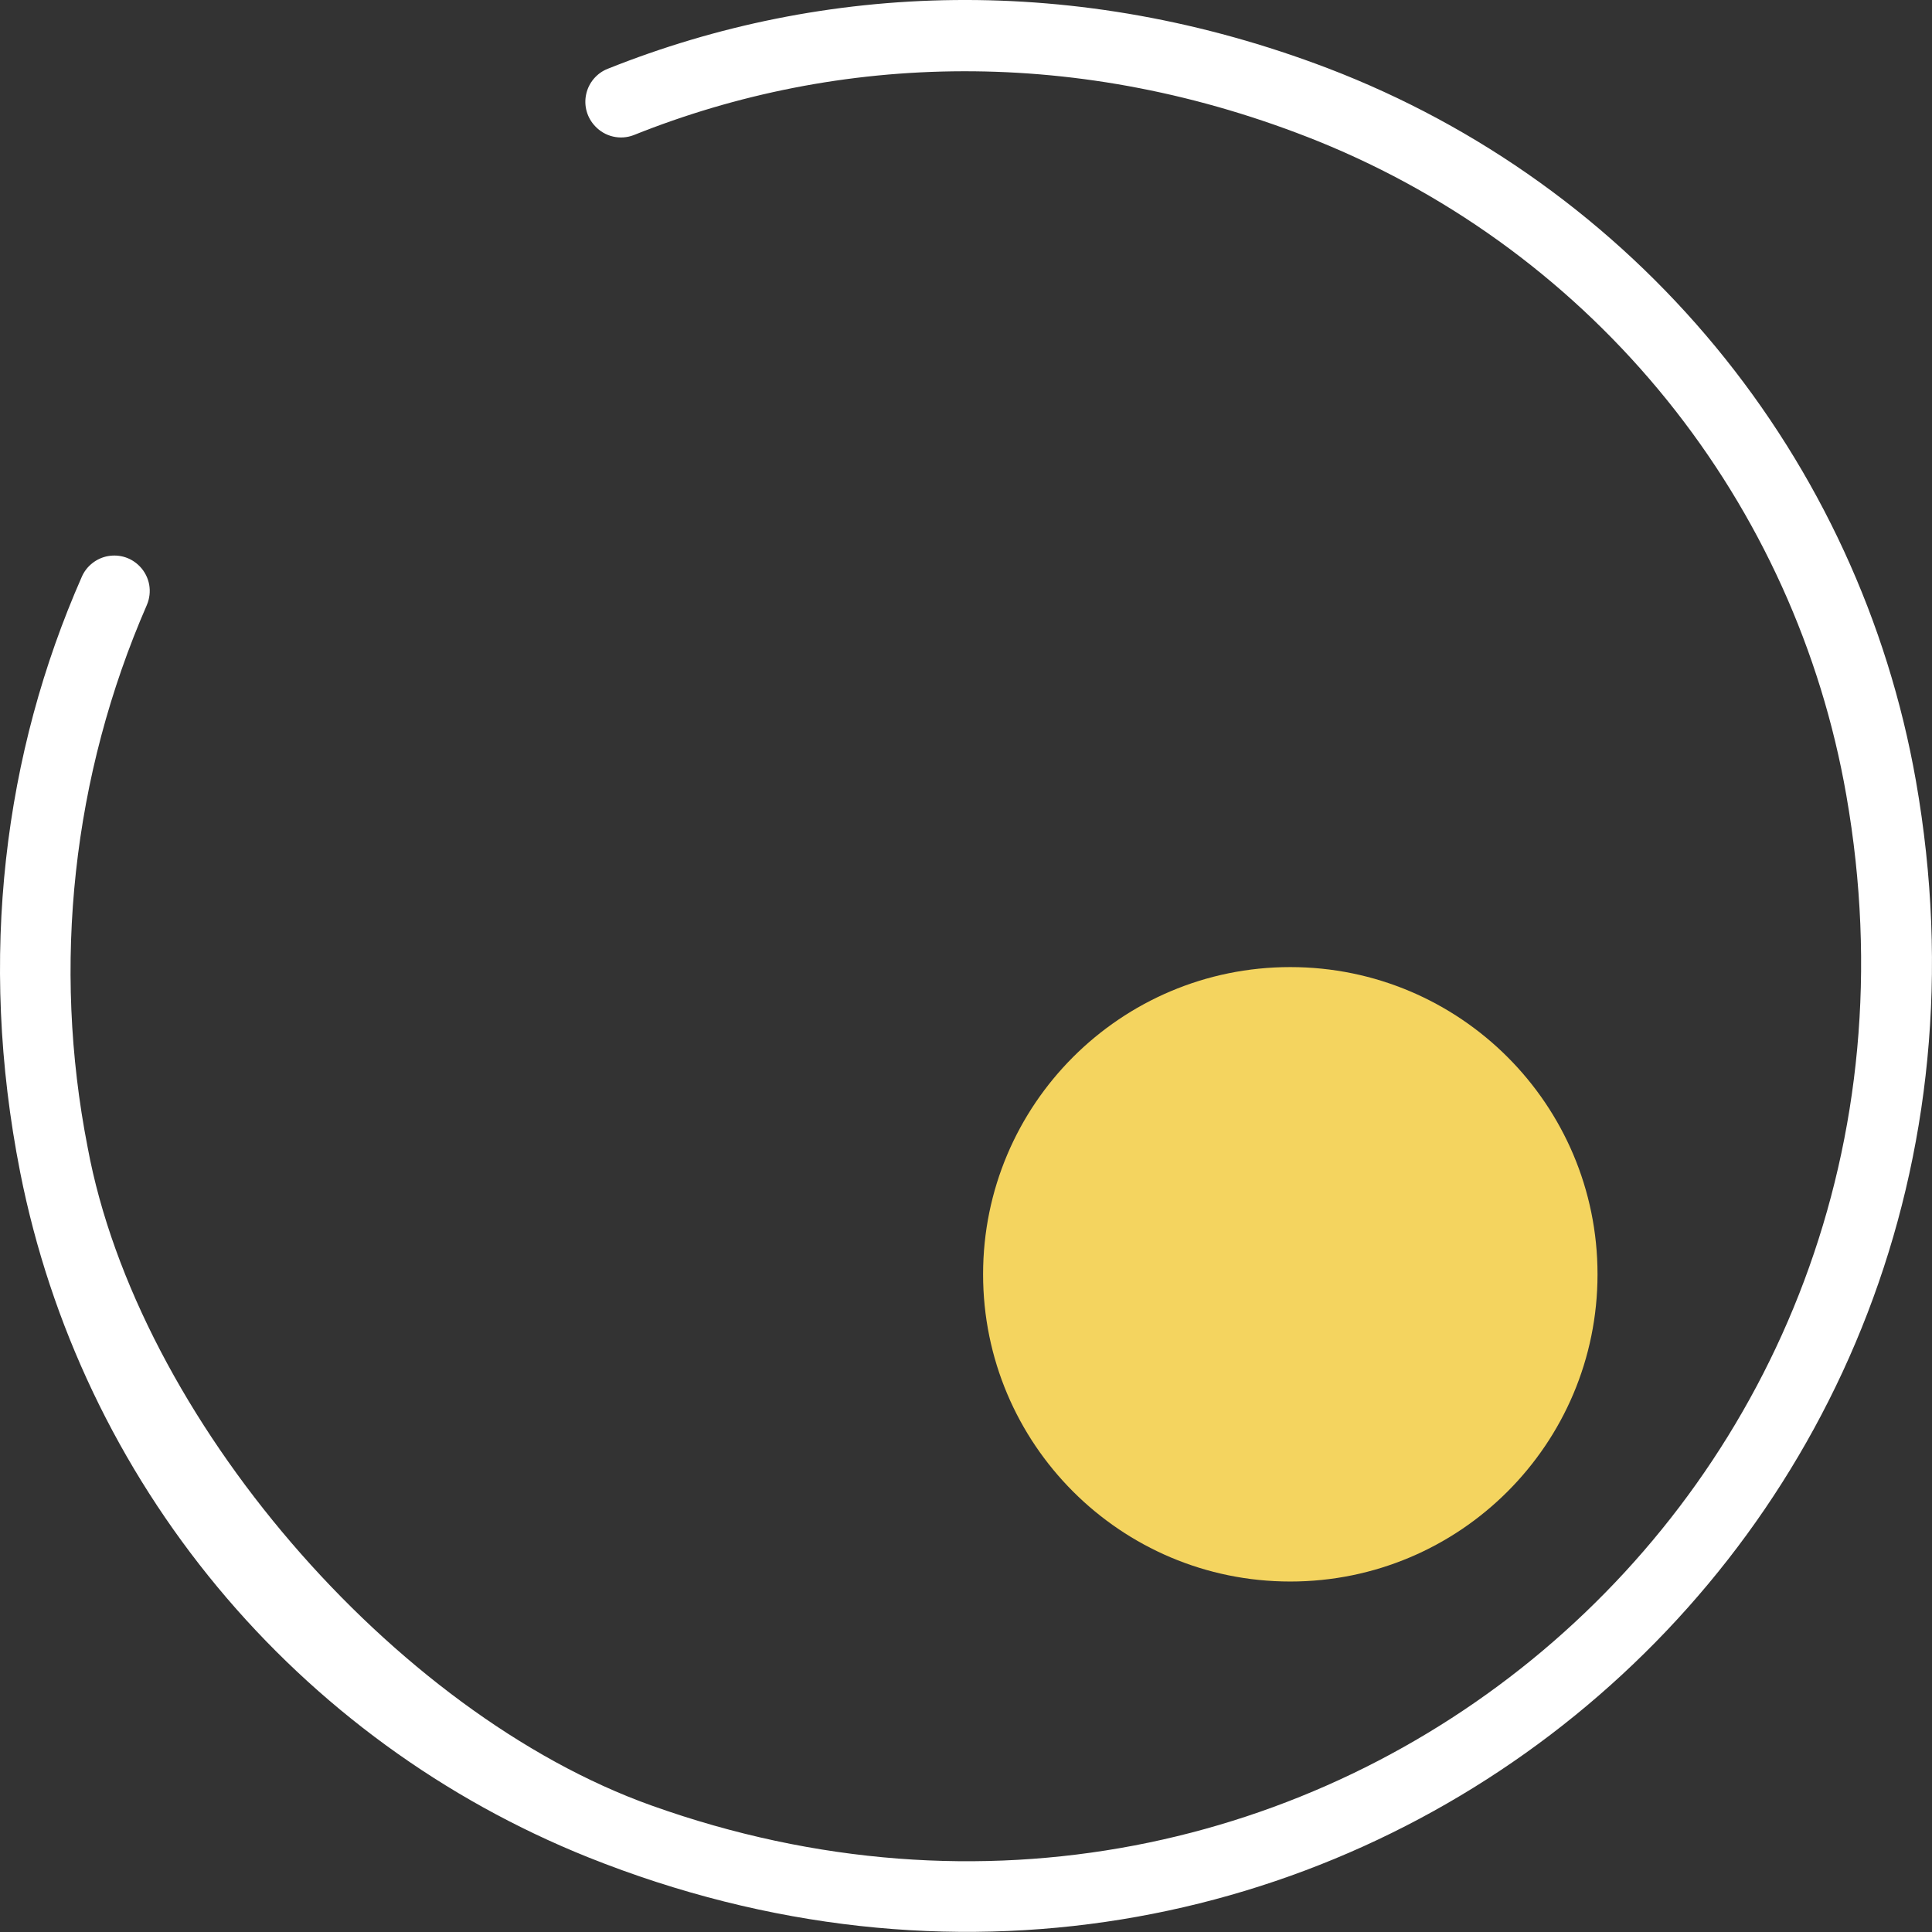 <svg width="32" height="32" viewBox="0 0 32 32" fill="none" xmlns="http://www.w3.org/2000/svg">
<rect x="0" y="0" width="32" height="32" fill="#333333" stroke="none"/>
<path d="M21.997 1.132C17.821 -0.461 13.65 -0.294 10.067 1.139C9.977 1.174 9.898 1.231 9.835 1.305C9.773 1.378 9.729 1.466 9.709 1.56C9.688 1.654 9.691 1.752 9.717 1.844C9.743 1.937 9.792 2.022 9.859 2.092C9.938 2.176 10.041 2.236 10.155 2.262C10.268 2.288 10.387 2.28 10.496 2.238C13.895 0.876 17.878 0.744 21.844 2.344C24.099 3.26 26.084 4.734 27.613 6.629C29.141 8.523 30.163 10.775 30.581 13.173C32.605 24.728 21.746 33.819 10.791 29.905C6.517 28.38 2.278 23.467 1.452 19.005C0.859 15.98 1.201 12.845 2.433 10.019C2.478 9.913 2.491 9.796 2.471 9.683C2.45 9.571 2.397 9.466 2.317 9.383C2.25 9.313 2.167 9.26 2.075 9.23C1.982 9.2 1.884 9.194 1.788 9.211C1.693 9.228 1.603 9.269 1.527 9.33C1.451 9.39 1.391 9.468 1.353 9.558C0.076 12.457 -0.373 15.838 0.335 19.421C0.835 21.945 1.958 24.304 3.601 26.285C5.243 28.265 7.355 29.805 9.743 30.763C21.778 35.576 33.967 25.626 31.733 12.929C31.267 10.289 30.125 7.815 28.419 5.748C26.713 3.68 24.5 2.09 21.997 1.132Z" fill="white"/>
<path d="M21.371 26.195C24.182 26.195 26.46 23.917 26.46 21.106C26.46 18.296 24.182 16.018 21.371 16.018C18.561 16.018 16.283 18.296 16.283 21.106C16.283 23.917 18.561 26.195 21.371 26.195Z" fill="#F4D45F"/>
</svg>
